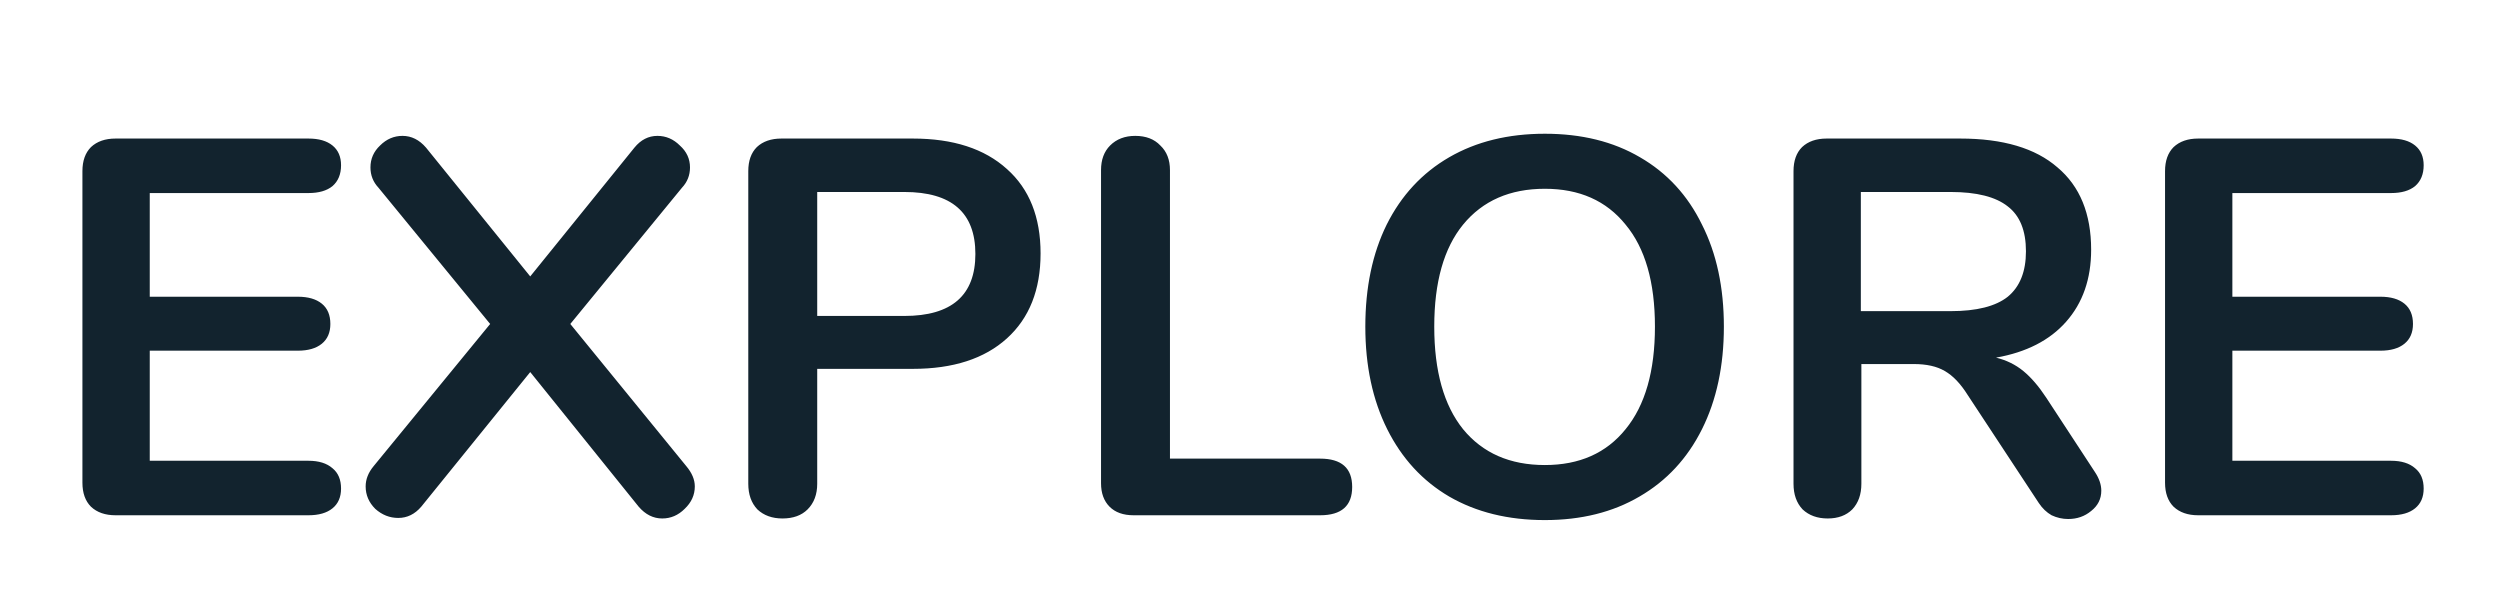 <svg width="131" height="32" viewBox="0 0 131 32" fill="none" xmlns="http://www.w3.org/2000/svg">
<g filter="url(#filter0_d)">
<path d="M3.055 20C2.514 20 2.085 19.851 1.767 19.552C1.469 19.253 1.319 18.833 1.319 18.292V1.968C1.319 1.427 1.469 1.007 1.767 0.708C2.085 0.409 2.514 0.26 3.055 0.26H13.163C13.705 0.26 14.125 0.381 14.423 0.624C14.722 0.867 14.871 1.212 14.871 1.66C14.871 2.127 14.722 2.491 14.423 2.752C14.125 2.995 13.705 3.116 13.163 3.116H4.847V8.548H12.603C13.145 8.548 13.565 8.669 13.863 8.912C14.162 9.155 14.311 9.509 14.311 9.976C14.311 10.424 14.162 10.769 13.863 11.012C13.565 11.255 13.145 11.376 12.603 11.376H4.847V17.144H13.163C13.705 17.144 14.125 17.275 14.423 17.536C14.722 17.779 14.871 18.133 14.871 18.6C14.871 19.048 14.722 19.393 14.423 19.636C14.125 19.879 13.705 20 13.163 20H3.055ZM32.96 17.424C33.259 17.779 33.408 18.133 33.408 18.488C33.408 18.936 33.231 19.328 32.876 19.664C32.54 20 32.148 20.168 31.7 20.168C31.234 20.168 30.823 19.963 30.468 19.552L24.784 12.496L19.072 19.552C18.736 19.944 18.335 20.14 17.868 20.14C17.42 20.14 17.019 19.981 16.664 19.664C16.328 19.328 16.16 18.936 16.16 18.488C16.16 18.115 16.3 17.76 16.58 17.424L22.684 9.976L16.832 2.836C16.552 2.537 16.412 2.183 16.412 1.772C16.412 1.324 16.58 0.941 16.916 0.624C17.252 0.288 17.644 0.12 18.092 0.12C18.559 0.12 18.97 0.325 19.324 0.736L24.784 7.484L30.244 0.736C30.58 0.325 30.982 0.12 31.448 0.12C31.896 0.12 32.288 0.288 32.624 0.624C32.979 0.941 33.156 1.324 33.156 1.772C33.156 2.183 33.016 2.537 32.736 2.836L26.884 9.976L32.96 17.424ZM38.002 20.168C37.461 20.168 37.022 20.009 36.686 19.692C36.369 19.356 36.21 18.908 36.21 18.348V1.968C36.21 1.427 36.359 1.007 36.658 0.708C36.975 0.409 37.405 0.26 37.946 0.26H44.834C46.943 0.26 48.586 0.792 49.762 1.856C50.938 2.901 51.526 4.376 51.526 6.28C51.526 8.184 50.938 9.668 49.762 10.732C48.586 11.796 46.943 12.328 44.834 12.328H39.822V18.348C39.822 18.908 39.654 19.356 39.318 19.692C39.001 20.009 38.562 20.168 38.002 20.168ZM44.386 9.556C46.869 9.556 48.11 8.473 48.11 6.308C48.11 4.143 46.869 3.06 44.386 3.06H39.822V9.556H44.386ZM56.402 20C55.861 20 55.441 19.851 55.142 19.552C54.844 19.253 54.694 18.843 54.694 18.32V1.912C54.694 1.371 54.853 0.941 55.17 0.624C55.506 0.288 55.945 0.12 56.486 0.12C57.046 0.12 57.485 0.288 57.802 0.624C58.138 0.941 58.306 1.371 58.306 1.912V17.032H66.174C67.294 17.032 67.854 17.527 67.854 18.516C67.854 19.505 67.294 20 66.174 20H56.402ZM77.951 20.252C76.029 20.252 74.358 19.841 72.939 19.02C71.539 18.199 70.457 17.023 69.691 15.492C68.926 13.961 68.543 12.169 68.543 10.116C68.543 8.063 68.917 6.28 69.663 4.768C70.429 3.237 71.521 2.061 72.939 1.24C74.358 0.419 76.029 0.008 77.951 0.008C79.874 0.008 81.535 0.419 82.935 1.24C84.354 2.061 85.437 3.237 86.183 4.768C86.949 6.28 87.331 8.063 87.331 10.116C87.331 12.169 86.949 13.961 86.183 15.492C85.418 17.023 84.326 18.199 82.907 19.02C81.507 19.841 79.855 20.252 77.951 20.252ZM77.951 17.368C79.762 17.368 81.171 16.743 82.179 15.492C83.206 14.241 83.719 12.449 83.719 10.116C83.719 7.783 83.206 6 82.179 4.768C81.171 3.517 79.762 2.892 77.951 2.892C76.122 2.892 74.694 3.517 73.667 4.768C72.659 6 72.155 7.783 72.155 10.116C72.155 12.449 72.659 14.241 73.667 15.492C74.694 16.743 76.122 17.368 77.951 17.368ZM106.772 17.732C106.996 18.068 107.108 18.395 107.108 18.712C107.108 19.141 106.93 19.496 106.576 19.776C106.24 20.056 105.838 20.196 105.372 20.196C105.073 20.196 104.784 20.131 104.504 20C104.242 19.851 104.018 19.636 103.832 19.356L100.108 13.7C99.734 13.103 99.333 12.683 98.904 12.44C98.493 12.197 97.952 12.076 97.28 12.076H94.536V18.348C94.536 18.908 94.377 19.356 94.06 19.692C93.742 20.009 93.313 20.168 92.772 20.168C92.23 20.168 91.792 20.009 91.456 19.692C91.138 19.356 90.98 18.908 90.98 18.348V1.968C90.98 1.427 91.129 1.007 91.428 0.708C91.745 0.409 92.174 0.26 92.716 0.26H99.716C101.956 0.26 103.654 0.764 104.812 1.772C105.988 2.761 106.576 4.199 106.576 6.084C106.576 7.615 106.137 8.875 105.26 9.864C104.401 10.835 103.178 11.46 101.592 11.74C102.133 11.871 102.609 12.104 103.02 12.44C103.43 12.776 103.832 13.243 104.224 13.84L106.772 17.732ZM99.212 9.304C100.574 9.304 101.573 9.052 102.208 8.548C102.842 8.025 103.16 7.232 103.16 6.168C103.16 5.085 102.842 4.301 102.208 3.816C101.573 3.312 100.574 3.06 99.212 3.06H94.508V9.304H99.212ZM112.184 20C111.643 20 111.214 19.851 110.896 19.552C110.598 19.253 110.448 18.833 110.448 18.292V1.968C110.448 1.427 110.598 1.007 110.896 0.708C111.214 0.409 111.643 0.26 112.184 0.26H122.292C122.834 0.26 123.254 0.381 123.552 0.624C123.851 0.867 124 1.212 124 1.66C124 2.127 123.851 2.491 123.552 2.752C123.254 2.995 122.834 3.116 122.292 3.116H113.976V8.548H121.732C122.274 8.548 122.694 8.669 122.992 8.912C123.291 9.155 123.44 9.509 123.44 9.976C123.44 10.424 123.291 10.769 122.992 11.012C122.694 11.255 122.274 11.376 121.732 11.376H113.976V17.144H122.292C122.834 17.144 123.254 17.275 123.552 17.536C123.851 17.779 124 18.133 124 18.6C124 19.048 123.851 19.393 123.552 19.636C123.254 19.879 122.834 20 122.292 20H112.184Z" fill="#12232E"/>
</g>
<defs>
<filter id="filter0_d" x="0.319" y="0.008" width="130.681" height="31.244" filterUnits="userSpaceOnUse" color-interpolation-filters="sRGB">
<feFlood flood-opacity="0" result="BackgroundImageFix"/>
<feColorMatrix in="SourceAlpha" type="matrix" values="0 0 0 0 0 0 0 0 0 0 0 0 0 0 0 0 0 0 127 0"/>
<feOffset dx="3" dy="7"/>
<feGaussianBlur stdDeviation="2"/>
<feColorMatrix type="matrix" values="0 0 0 0 0 0 0 0 0 0 0 0 0 0 0 0 0 0 0.25 0"/>
<feBlend mode="normal" in2="BackgroundImageFix" result="effect1_dropShadow"/>
<feBlend mode="normal" in="SourceGraphic" in2="effect1_dropShadow" result="shape"/>
</filter>
</defs>
</svg>
